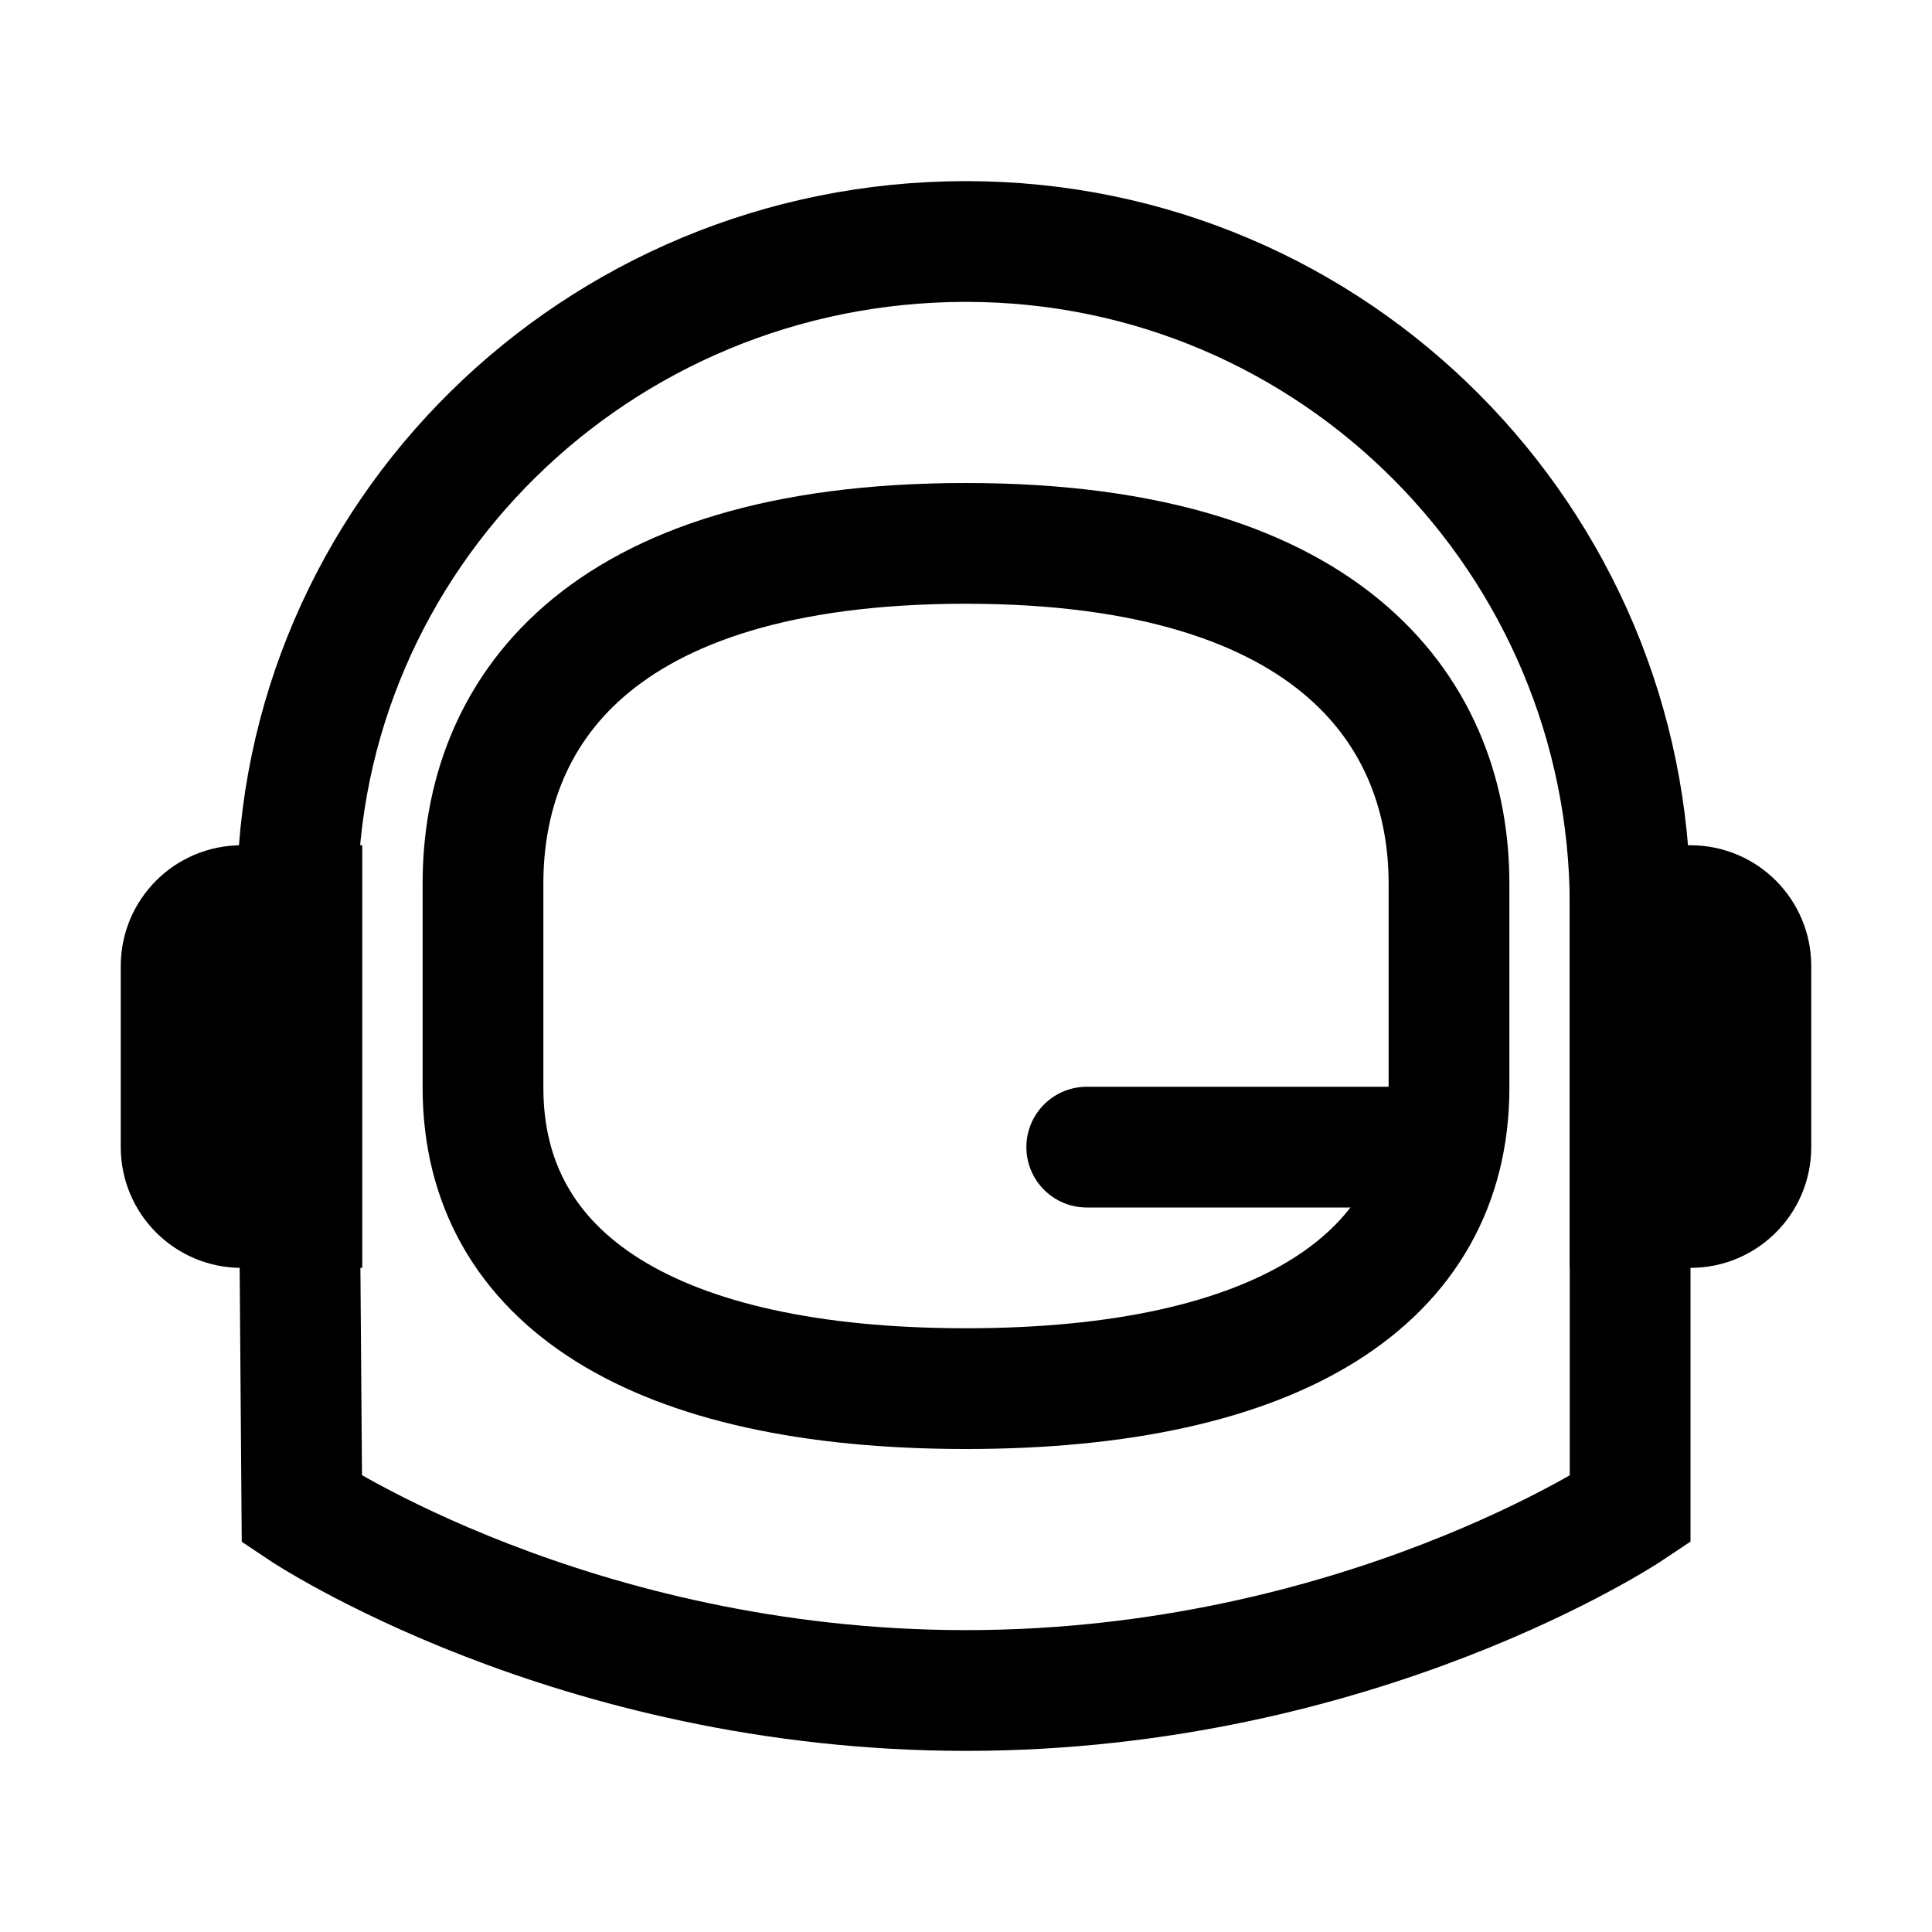 <?xml version="1.0" encoding="iso-8859-1"?>
<!-- Generator: Adobe Illustrator 19.1.1, SVG Export Plug-In . SVG Version: 6.00 Build 0)  -->
<svg version="1.1" id="Layer_1" xmlns="http://www.w3.org/2000/svg" xmlns:xlink="http://www.w3.org/1999/xlink" x="0px" y="0px"
	 viewBox="0 0 32 32" style="enable-background:new 0 0 32 32;" xml:space="preserve">
<g>
	<g>
		<path style="fill:none;stroke:#000000;stroke-width:2;stroke-miterlimit:10;" d="M16,4C9.882,4,4.923,8.884,4.923,14.909L5,25
			c0,0,4.477,3,11,3s11-3,11-3V15C27,8.975,22.118,4,16,4z"/>
	</g>
</g>
<path style="fill:none;stroke:#000000;stroke-width:2;stroke-miterlimit:10;" d="M4,15h1v5H4c-0.552,0-1-0.448-1-1v-3
	C3,15.448,3.448,15,4,15z"/>
<path style="fill:none;stroke:#000000;stroke-width:2;stroke-miterlimit:10;" d="M28,15h-1v5h1c0.552,0,1-0.448,1-1v-3
	C29,15.448,28.552,15,28,15z"/>
<path style="fill:none;stroke:#000000;stroke-width:2;stroke-miterlimit:10;" d="M24,18.017C24,21.2,21.144,23,16,23s-8-1.8-8-4.983
	v-3.385C8,11.877,9.812,9,16,9s8,2.919,8,5.632V18.017z"/>
<path style="fill:none;stroke:#000000;stroke-width:2;stroke-linecap:round;stroke-linejoin:round;stroke-miterlimit:10;" d="M18,19
	h5"/>
</svg>
